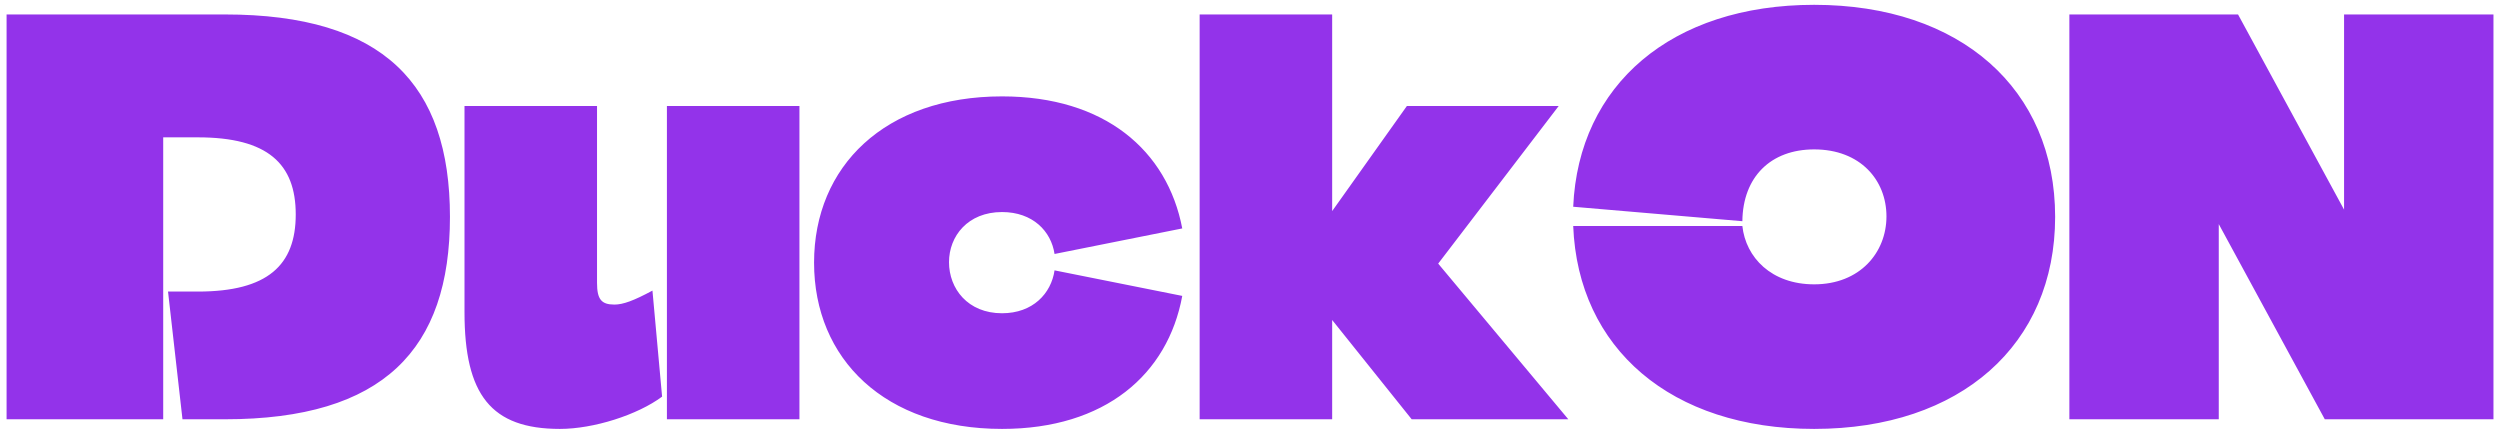 <svg width="166" height="29" viewBox="0 0 166 29" fill="none" xmlns="http://www.w3.org/2000/svg">
<path d="M10.837 27.84H0.437V0.96H14.933C25.461 0.96 29.877 5.6 29.877 14.4C29.877 23.2 25.461 27.84 14.933 27.84H12.117L11.157 19.36H13.141C17.781 19.36 19.637 17.6 19.637 14.24C19.637 10.88 17.781 9.12 13.141 9.12H10.837V27.84ZM53.083 7.04V27.84H44.283V7.04H53.083ZM30.843 20.736V7.04H39.643V18.784C39.643 19.872 39.931 20.224 40.795 20.224C41.371 20.224 42.075 19.968 43.323 19.296L43.963 26.336C42.331 27.552 39.419 28.48 37.179 28.48C32.603 28.48 30.843 26.208 30.843 20.736ZM66.534 28.48C58.758 28.48 54.054 23.84 54.054 17.44C54.054 11.04 58.758 6.4 66.534 6.4C73.35 6.4 77.51 9.984 78.502 15.168L70.022 16.864C69.798 15.36 68.582 14.08 66.534 14.08C64.262 14.08 63.014 15.68 63.014 17.408C63.014 19.168 64.262 20.8 66.534 20.8C68.582 20.8 69.798 19.488 70.022 17.952L78.502 19.648C77.542 24.864 73.382 28.48 66.534 28.48ZM79.656 27.84V0.96H88.456V14.016L93.416 7.04H103.496L95.496 17.504L104.136 27.84H93.736L88.456 21.248V27.84H79.656ZM120.461 28.48C110.957 28.48 104.781 23.136 104.461 15.008H115.693C115.917 17.088 117.613 18.88 120.461 18.88C123.501 18.88 125.261 16.768 125.261 14.368C125.261 11.968 123.533 9.92 120.461 9.92C117.581 9.92 115.725 11.744 115.693 14.688L104.461 13.728C104.813 5.632 110.989 0.32 120.461 0.32C130.189 0.32 136.461 5.92 136.461 14.4C136.461 22.88 130.189 28.48 120.461 28.48ZM137.406 27.84V0.96H148.606L155.646 13.92V0.96H165.566V27.84H154.366L147.326 14.88V27.84H137.406Z" fill="#9333EA"/>
</svg>
